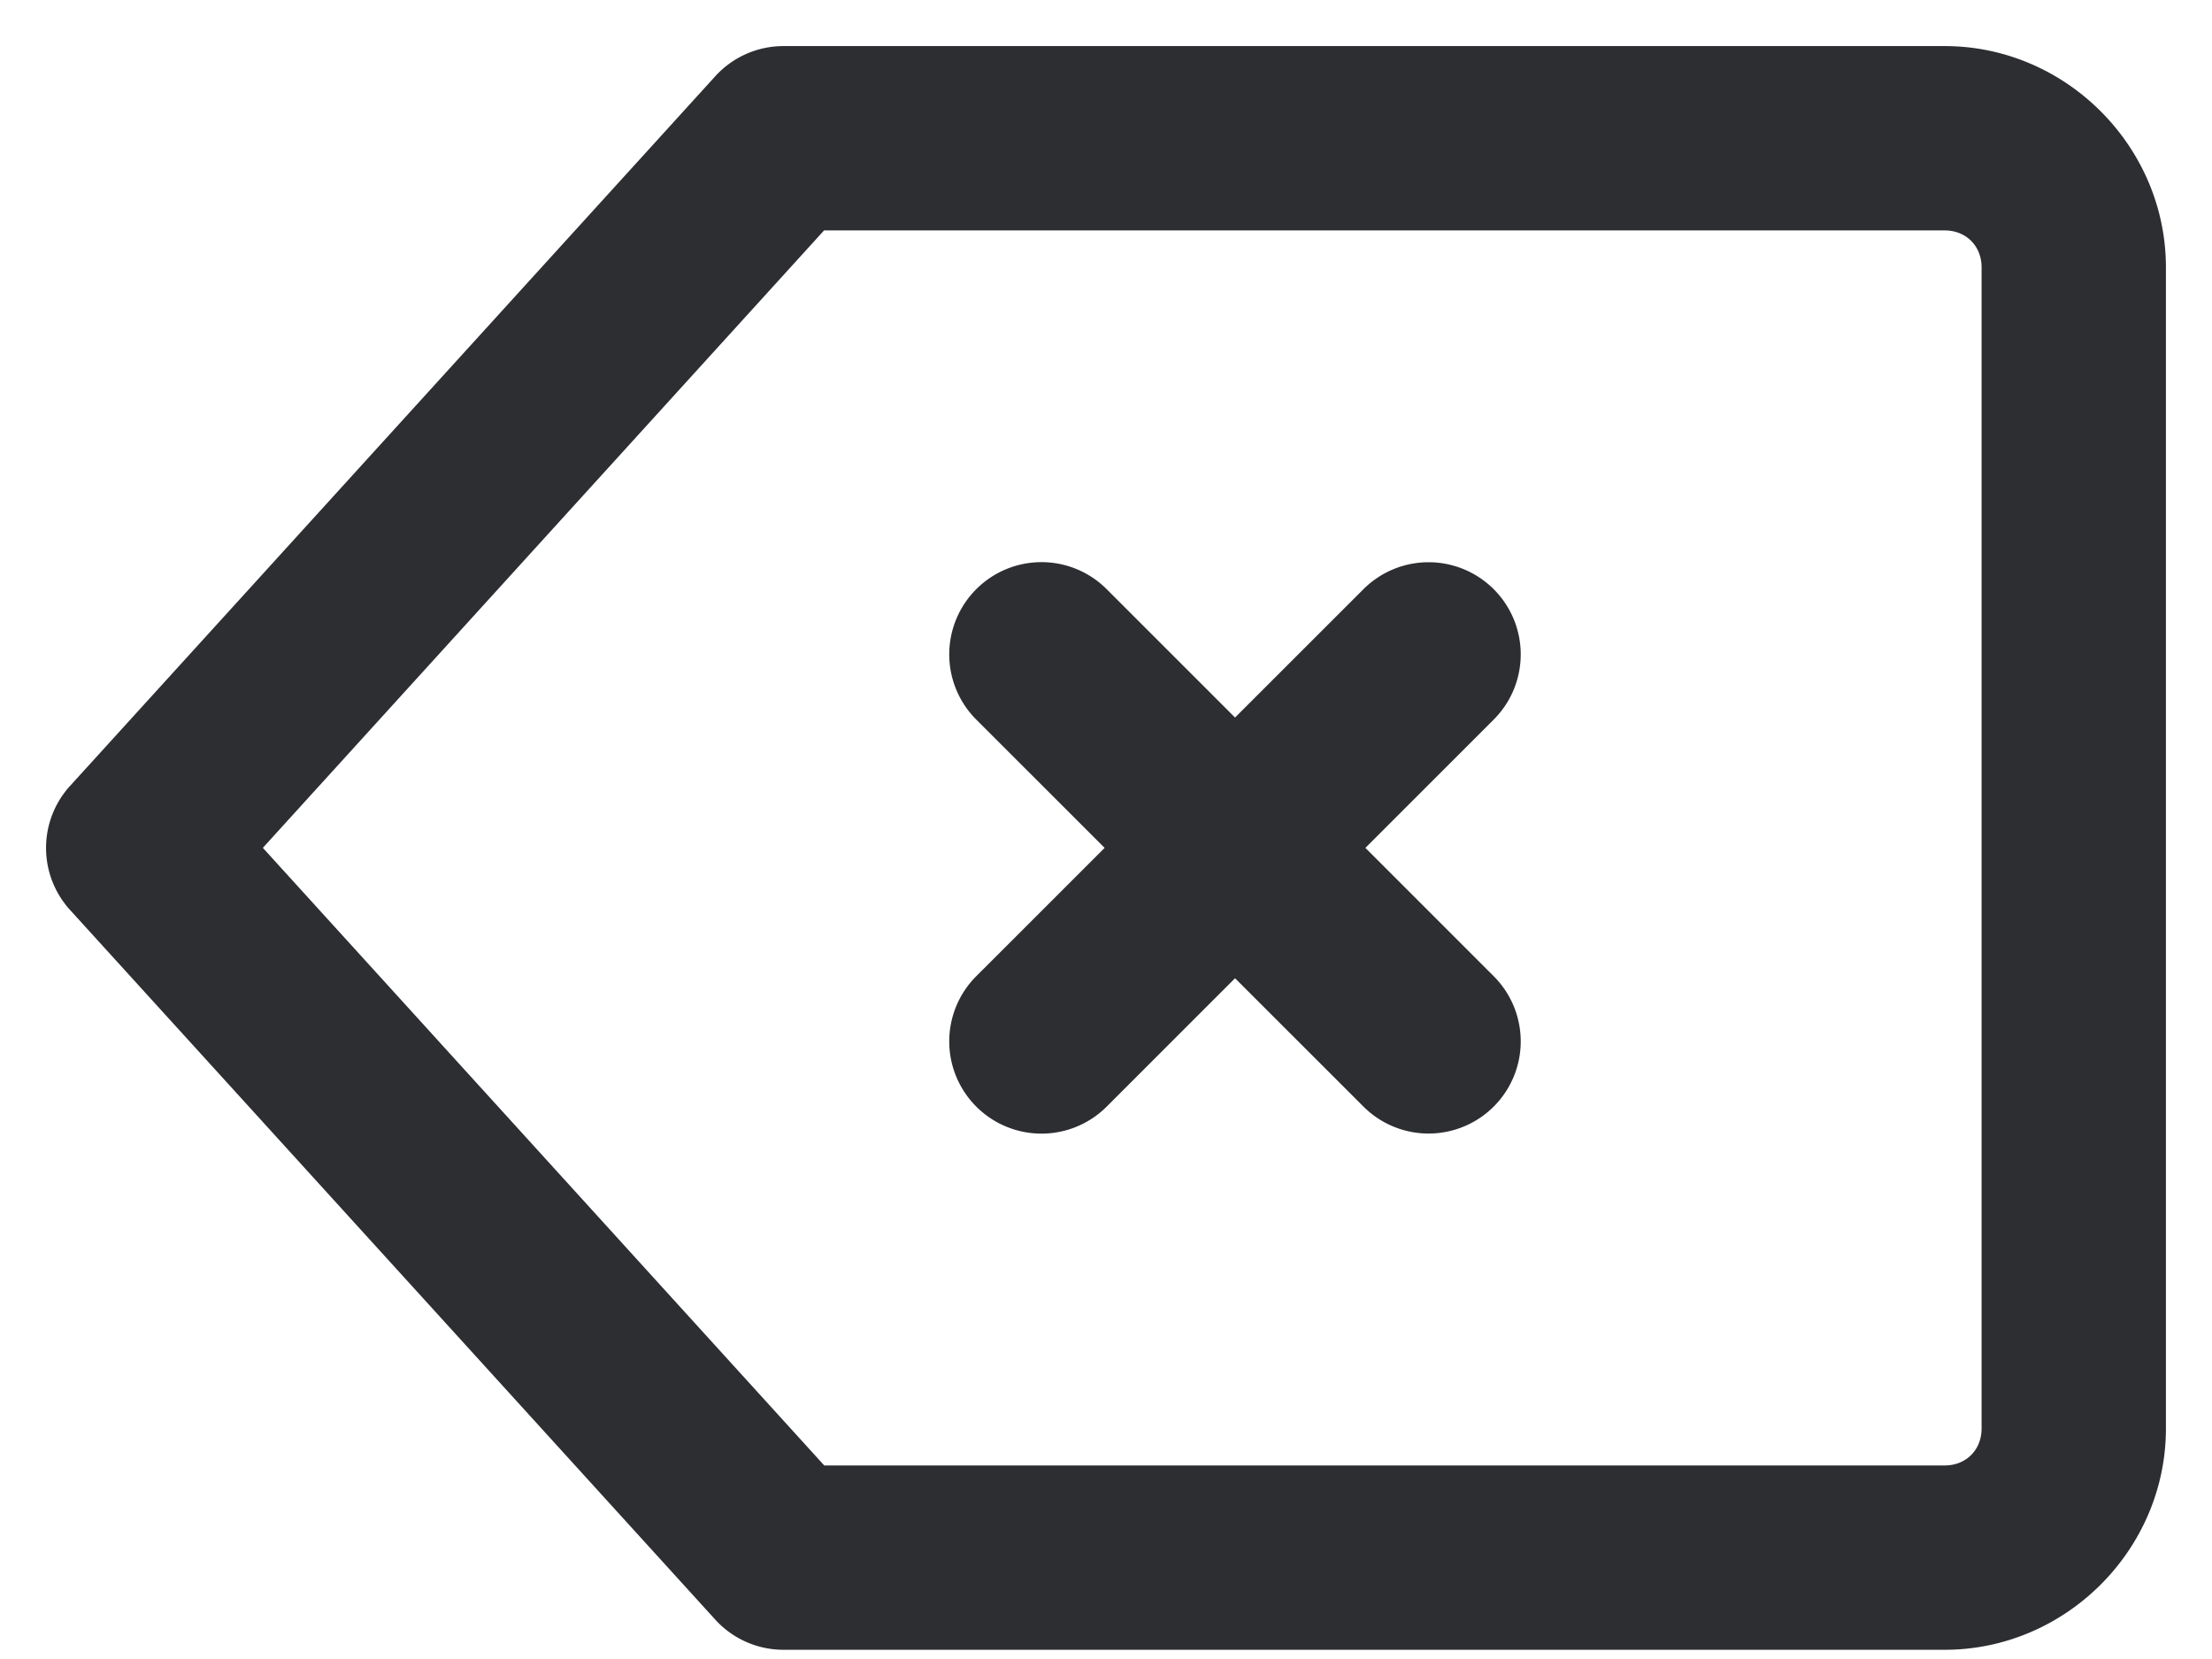 <?xml version="1.0" encoding="UTF-8" standalone="no"?>
<svg
   fill="none"
   height="18"
   viewBox="0 0 24 18"
   width="24"
   version="1.1"
   id="svg8"
   sodipodi:docname="backspace_simple.svg"
   inkscape:version="1.1 (c68e22c387, 2021-05-23)"
   xmlns:inkscape="http://www.inkscape.org/namespaces/inkscape"
   xmlns:sodipodi="http://sodipodi.sourceforge.net/DTD/sodipodi-0.dtd"
   xmlns="http://www.w3.org/2000/svg"
   xmlns:svg="http://www.w3.org/2000/svg">
  <defs
     id="defs12" />
  <sodipodi:namedview
     id="namedview10"
     pagecolor="#ffffff"
     bordercolor="#666666"
     borderopacity="1.0"
     inkscape:pageshadow="2"
     inkscape:pageopacity="0.0"
     inkscape:pagecheckerboard="0"
     showgrid="false"
     inkscape:zoom="41.833333"
     inkscape:cx="11.988048"
     inkscape:cy="9"
     inkscape:window-width="1920"
     inkscape:window-height="1017"
     inkscape:window-x="1272"
     inkscape:window-y="-8"
     inkscape:window-maximized="1"
     inkscape:current-layer="svg8" />
  <path
     style="color:#000000;fill:#2d2e32;stroke-linecap:round;stroke-linejoin:round;stroke-miterlimit:10;-inkscape-stroke:none"
     d="M 8.5,0.5 A 1,1 0 0 0 7.76,0.828 L 0.76,8.527 a 1,1 0 0 0 0,1.346 L 7.76,17.572 A 1,1 0 0 0 8.5,17.9 H 21.1 C 22.413,17.9 23.5,16.814 23.5,15.5 V 2.9 C 23.5,1.587 22.413,0.5 21.1,0.5 Z m 0.441,2 H 21.1 C 21.331,2.5 21.5,2.669 21.5,2.9 V 15.5 c 0,0.232 -0.169,0.4 -0.4,0.4 H 8.943 L 2.852,9.199 Z"
     id="path2" />
  <path
     style="color:#000000;fill:#2d2e32;stroke-linecap:round;stroke-linejoin:round;stroke-miterlimit:10;-inkscape-stroke:none"
     d="m 10.592,6.393 a 1,1 0 0 0 0,1.414 l 4.201,4.199 a 1,1 0 0 0 1.414,0 1,1 0 0 0 0,-1.414 L 12.008,6.393 a 1,1 0 0 0 -1.416,0 z"
     id="path4" />
  <path
     style="color:#000000;fill:#2d2e32;stroke-linecap:round;stroke-linejoin:round;stroke-miterlimit:10;-inkscape-stroke:none"
     d="m 14.793,6.393 -4.201,4.199 a 1,1 0 0 0 0,1.414 1,1 0 0 0 1.416,0 l 4.199,-4.199 a 1,1 0 0 0 0,-1.414 1,1 0 0 0 -1.414,0 z"
     id="path6" />
</svg>
